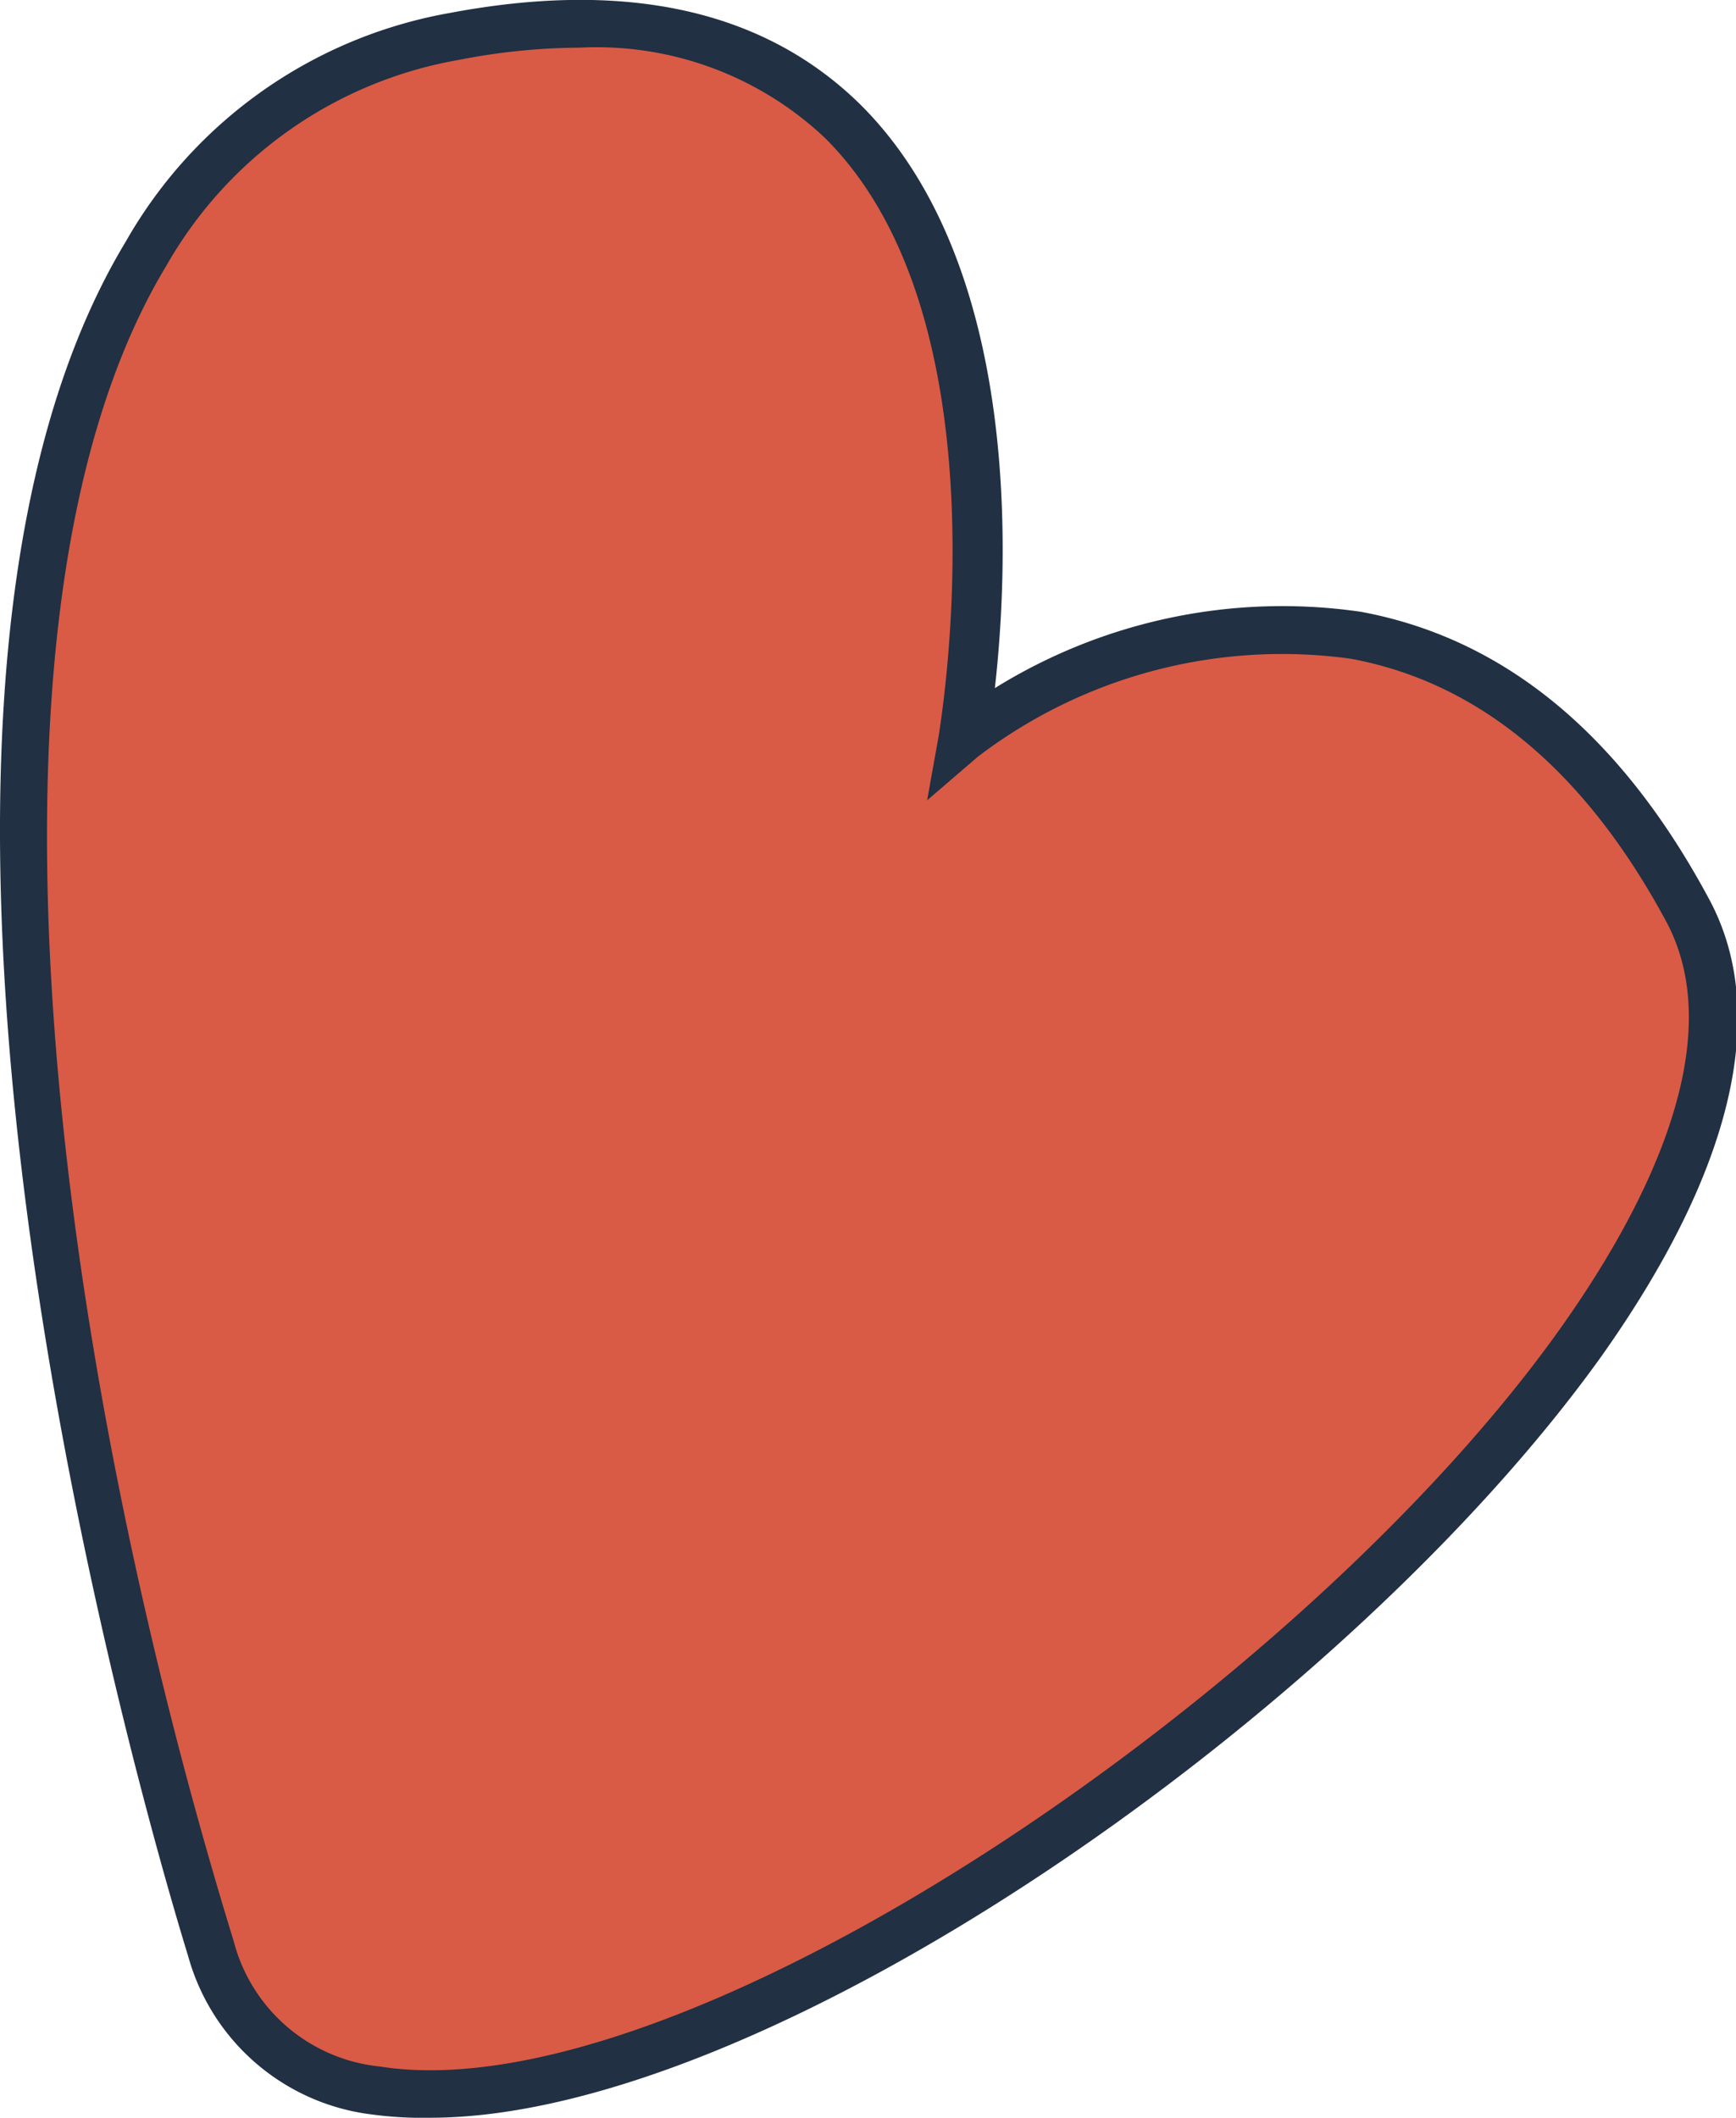 <svg xmlns="http://www.w3.org/2000/svg" viewBox="0 0 48.44 59.09"><defs><style>.cls-1{fill:#d95b45;}.cls-2{fill:#213043;}</style></defs><g id="Слой_2" data-name="Слой 2"><g id="Layer_1" data-name="Layer 1"><path class="cls-1" d="M26.86,20.61c2.21-1.9,13.39-7.85,20.2,4.75s-36.48,44.26-41.18,29S-5.65,4.45,12.69,1,26.86,20.61,26.86,20.61Z"/><path class="cls-2" d="M12,59.09A10.51,10.51,0,0,1,10.39,59a6.08,6.08,0,0,1-5.14-4.42c-1.06-3.44-10.09-34-1.74-47.84A13,13,0,0,1,12.56.36C17.5-.57,21.33.29,24,2.91c4.53,4.49,4.15,12.84,3.76,16.29a15.21,15.21,0,0,1,10.21-2.13c4,.74,7.25,3.42,9.71,8,1.72,3.17.68,7.59-3,12.78C37.57,47.78,21.47,59.09,12,59.09ZM16.17,1.33a17.8,17.8,0,0,0-3.36.34A11.69,11.69,0,0,0,4.65,7.4C-1.47,17.52,1.83,38.92,6.52,54.16a4.7,4.7,0,0,0,4.08,3.5C19.07,59,36.34,47.21,43.55,37.05c2.35-3.31,4.77-8,2.92-11.38-2.26-4.18-5.21-6.63-8.78-7.29a14,14,0,0,0-10.4,2.73l-1.42,1.22.33-1.84c0-.11,2-11.5-3.18-16.64A9.28,9.28,0,0,0,16.17,1.33Z"/></g></g></svg>